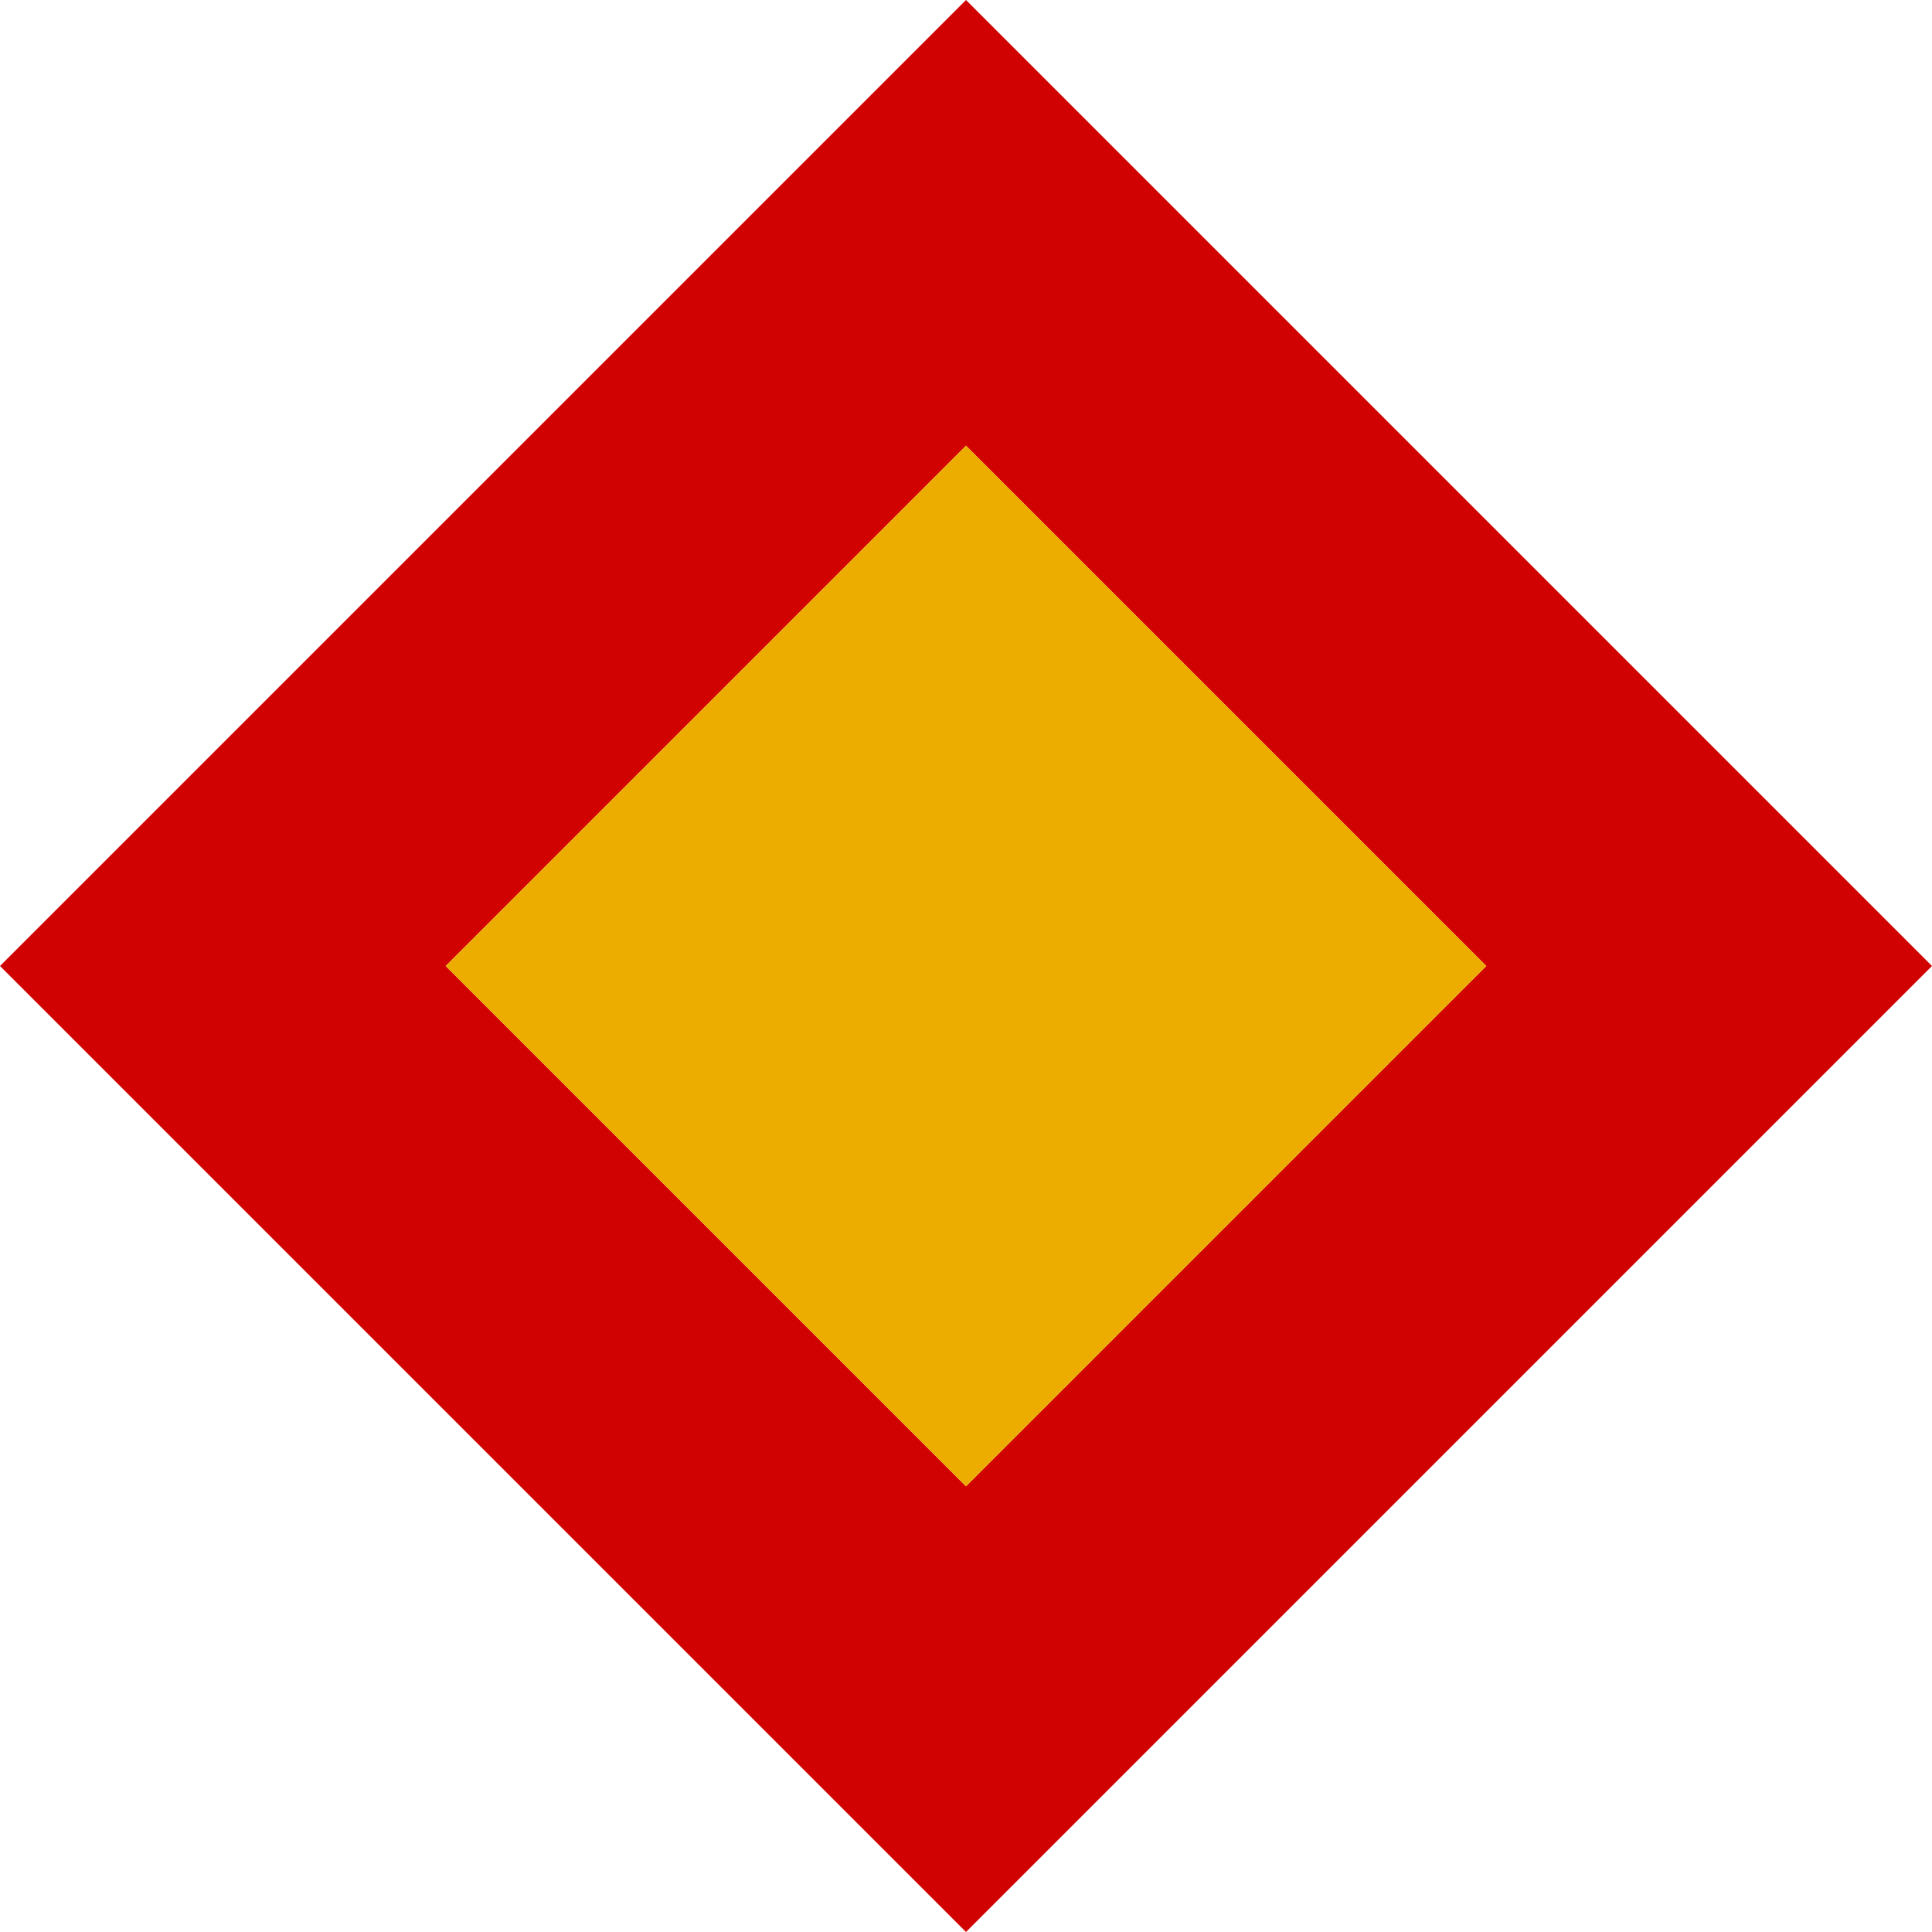 <svg xmlns="http://www.w3.org/2000/svg" viewBox="0 0 18.38 18.38"><defs><style>.cls-1{fill:#d10202;}.cls-2{fill:#ecac00;}</style></defs><title>nav_iconhover</title><g id="圖層_2" data-name="圖層 2"><g id="圖層_1-2" data-name="圖層 1"><path class="cls-1" d="M9.19,4.24l4.95,4.95L9.19,14.14,4.24,9.19,9.19,4.24M9.19,0,0,9.19l9.19,9.19,9.19-9.19L9.19,0Z"/><polyline class="cls-2" points="9.19 4.24 14.14 9.19 9.19 14.14 4.24 9.19 9.19 4.24"/></g></g></svg>